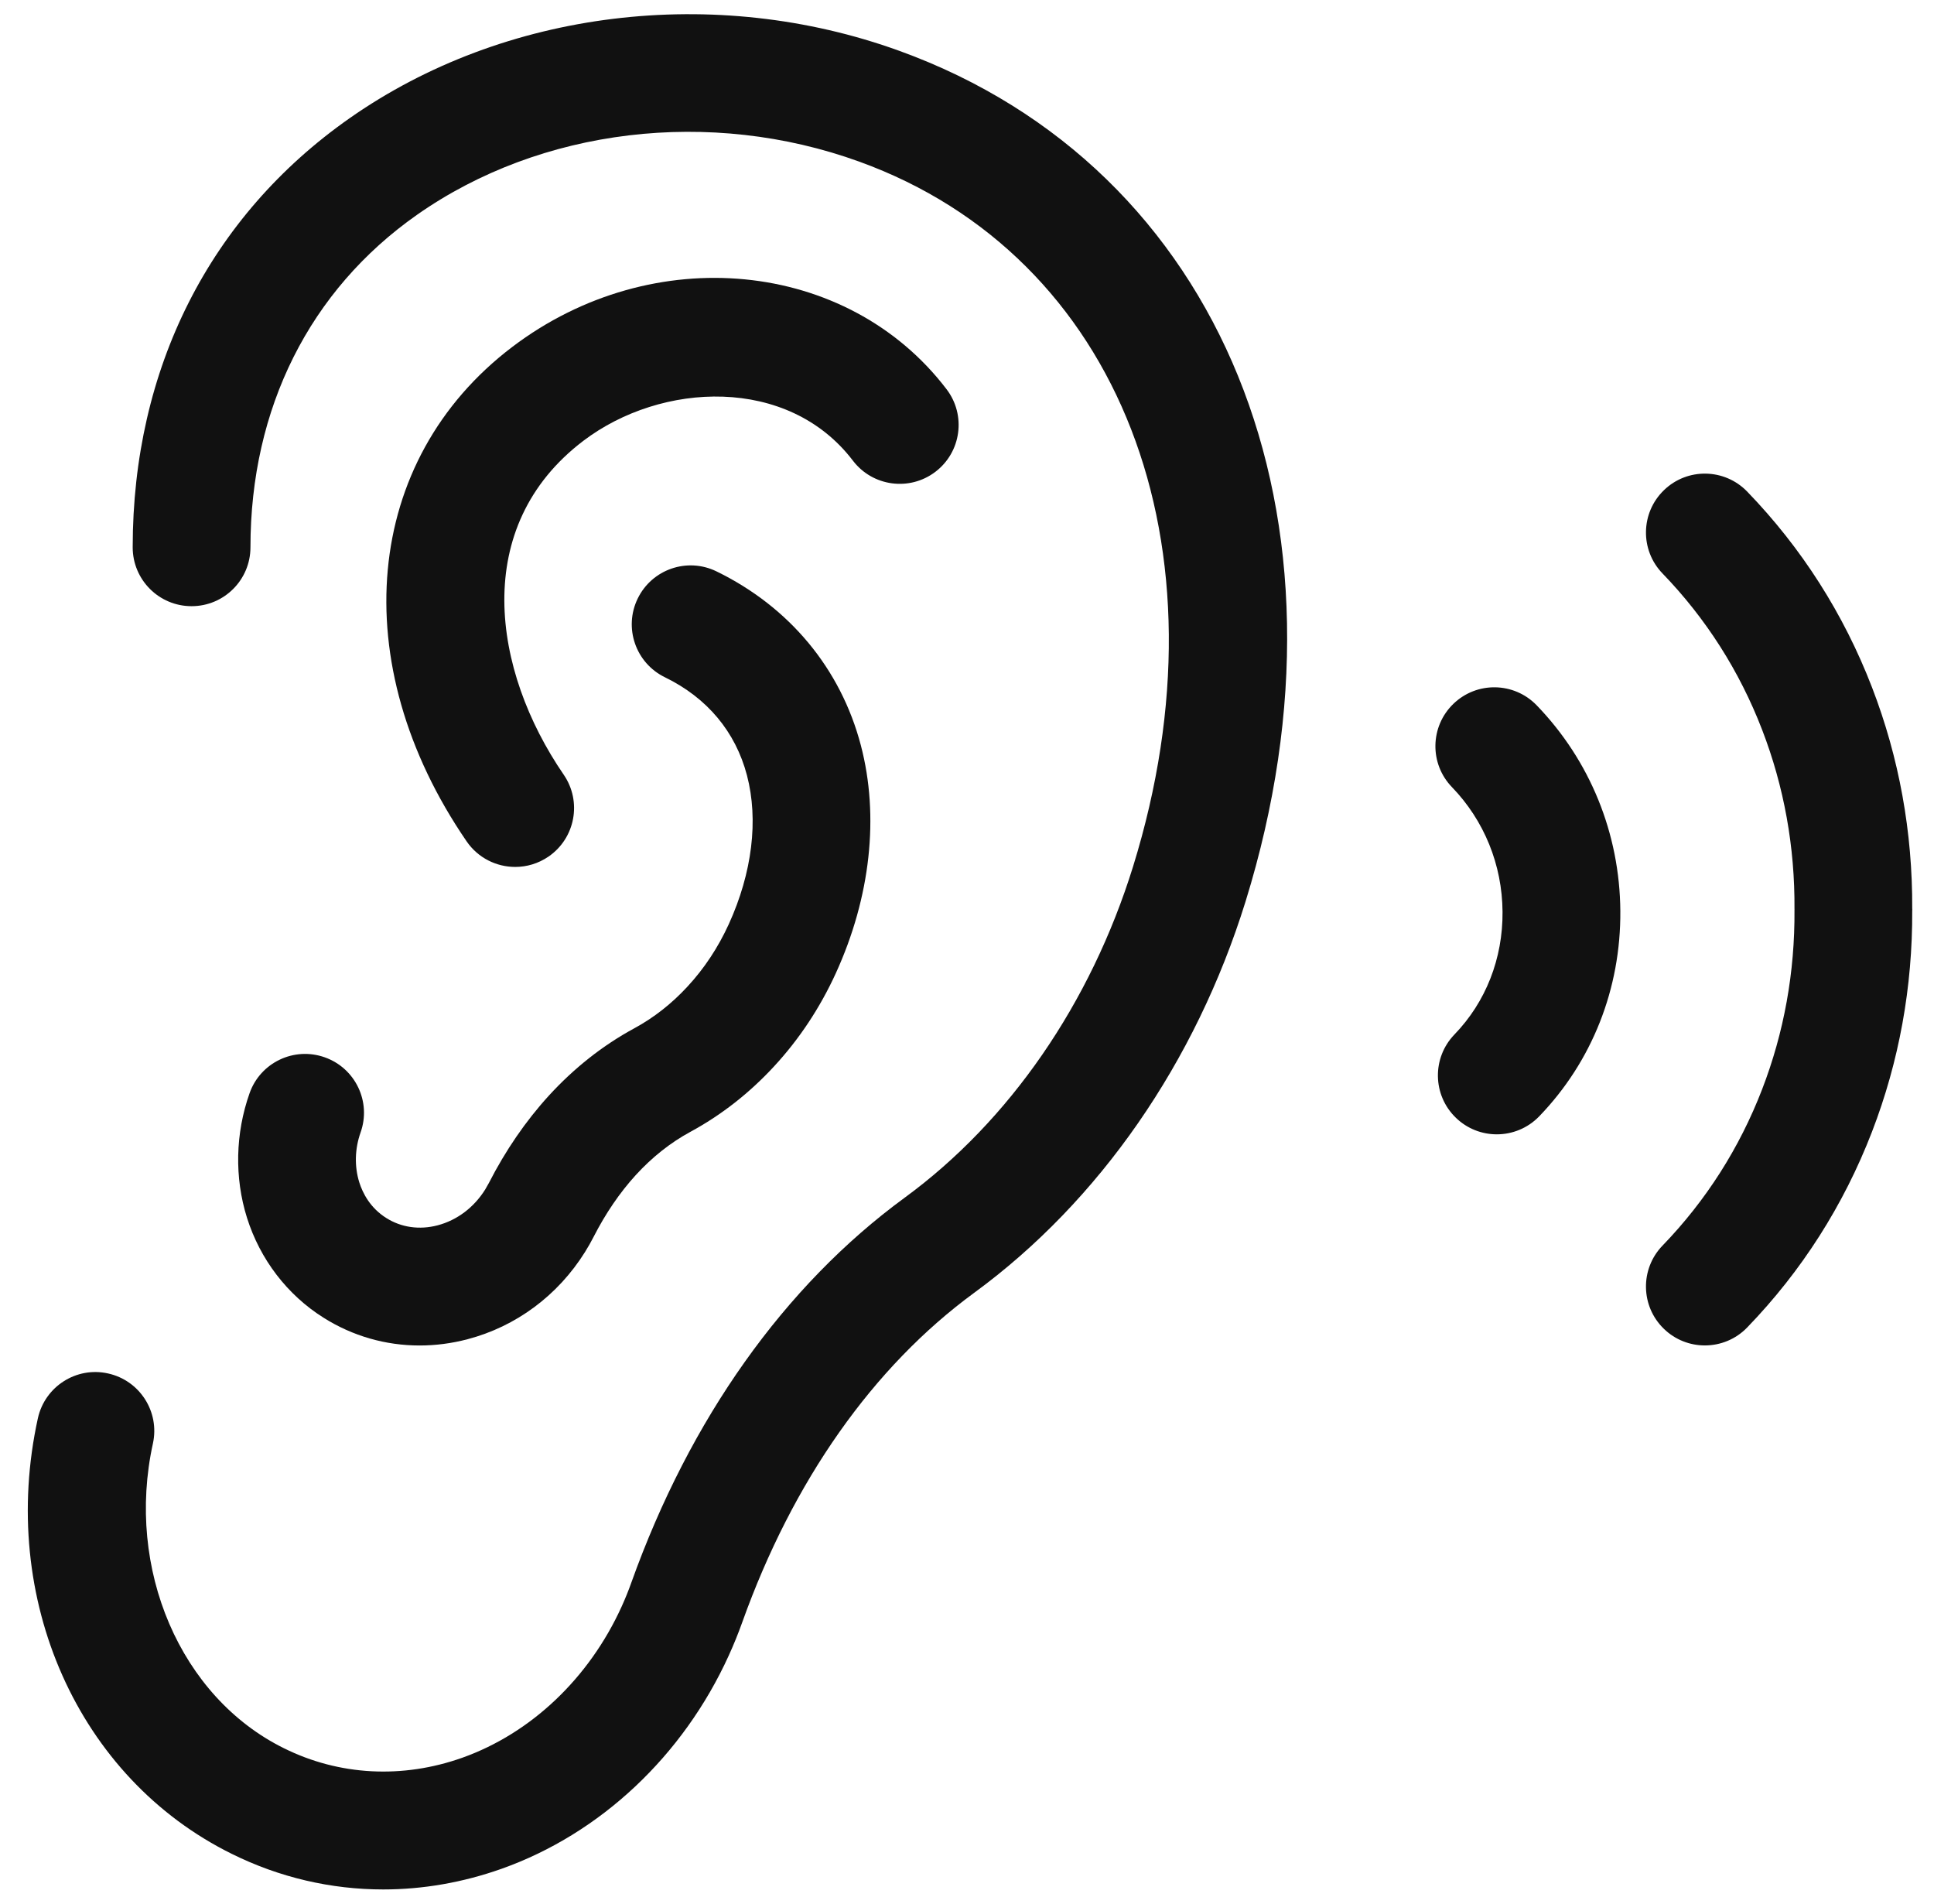 <svg width="64" height="63" viewBox="0 0 64 63" fill="none" xmlns="http://www.w3.org/2000/svg">
<path d="M29.765 1.684C23.656 -0.53 16.683 0.325 11.567 3.913C6.939 7.158 4.391 12.2 4.391 18.11C4.391 19.186 5.263 20.058 6.34 20.058C7.416 20.058 8.288 19.186 8.288 18.11C8.288 13.508 10.248 9.599 13.805 7.104C17.898 4.234 23.506 3.561 28.437 5.349C37.057 8.472 40.782 18.065 37.495 28.674C36.09 33.201 33.406 37.092 29.938 39.63C25.96 42.542 22.832 46.946 20.892 52.367C20.796 52.637 20.688 52.903 20.568 53.167C19.492 55.532 17.571 57.353 15.298 58.162C13.321 58.864 11.226 58.756 9.399 57.849C5.973 56.16 4.149 51.919 5.06 47.766C5.291 46.715 4.625 45.676 3.574 45.446C2.524 45.212 1.484 45.88 1.253 46.931C-0.057 52.905 2.583 58.833 7.673 61.344C9.252 62.126 10.957 62.52 12.682 62.52C13.994 62.52 15.318 62.291 16.605 61.834C19.867 60.673 22.604 58.102 24.116 54.78C24.281 54.418 24.43 54.051 24.562 53.681C26.238 48.996 28.894 45.225 32.241 42.775C36.378 39.747 39.566 35.15 41.218 29.829C45.152 17.127 40.442 5.554 29.765 1.684Z" fill="#111111"/>
<path d="M19.306 14.585C21.882 12.63 26.079 12.428 28.224 15.242C28.875 16.097 30.097 16.264 30.955 15.611C31.811 14.959 31.977 13.736 31.324 12.88C28.047 8.579 21.6 7.951 16.95 11.481C12.021 15.223 11.401 21.95 15.441 27.839C15.819 28.39 16.429 28.686 17.05 28.686C17.429 28.686 17.813 28.575 18.151 28.344C19.038 27.735 19.264 26.523 18.655 25.635C16.285 22.18 15.567 17.424 19.306 14.585Z" fill="#111111"/>
<path d="M10.747 34.986C9.731 34.626 8.619 35.157 8.26 36.17C7.787 37.503 7.756 38.967 8.173 40.294C8.607 41.673 9.508 42.849 10.707 43.602C11.672 44.211 12.764 44.521 13.884 44.521C14.411 44.521 14.943 44.453 15.471 44.314C17.078 43.892 18.46 42.866 19.359 41.428C19.413 41.342 19.464 41.256 19.513 41.169C19.559 41.087 19.604 41.003 19.648 40.918C20.042 40.148 20.509 39.464 21.035 38.886C21.579 38.291 22.188 37.808 22.845 37.452C23.866 36.899 24.798 36.171 25.613 35.288C26.448 34.386 27.137 33.346 27.661 32.199C28.809 29.682 29.103 27.005 28.487 24.661C27.821 22.126 26.124 20.082 23.709 18.906C22.741 18.434 21.575 18.836 21.103 19.805C20.632 20.773 21.035 21.939 22.003 22.41C23.401 23.09 24.339 24.212 24.718 25.653C25.106 27.13 24.892 28.88 24.117 30.58C23.765 31.35 23.306 32.045 22.752 32.643C22.227 33.212 21.634 33.677 20.989 34.026C19.948 34.59 18.996 35.342 18.157 36.26C17.396 37.095 16.73 38.065 16.178 39.144L16.057 39.358C15.684 39.954 15.125 40.376 14.481 40.545C13.881 40.702 13.28 40.617 12.783 40.303C12.246 39.966 12.001 39.475 11.89 39.124C11.726 38.6 11.74 38.014 11.932 37.473C12.293 36.459 11.762 35.345 10.747 34.986Z" fill="#111111"/>
<path d="M48.095 23.29C47.321 24.038 47.3 25.272 48.048 26.045C49.116 27.151 49.711 28.616 49.722 30.171C49.734 31.715 49.169 33.157 48.13 34.231C47.383 35.005 47.404 36.239 48.178 36.986C48.556 37.352 49.044 37.534 49.532 37.534C50.042 37.534 50.551 37.335 50.934 36.94C52.685 35.127 53.64 32.712 53.62 30.142C53.601 27.582 52.618 25.165 50.851 23.337C50.101 22.562 48.868 22.542 48.095 23.29Z" fill="#111111"/>
<path d="M63.281 30.096C63.281 30.091 63.281 30.086 63.281 30.082C63.281 30.076 63.28 30.071 63.279 30.066C63.292 27.535 62.846 25.072 61.949 22.745C61.011 20.312 59.622 18.133 57.819 16.267C57.07 15.492 55.835 15.471 55.063 16.22C54.289 16.968 54.268 18.202 55.016 18.975C56.454 20.464 57.563 22.203 58.312 24.147C59.038 26.03 59.398 28.026 59.383 30.081C59.383 30.086 59.384 30.091 59.384 30.096C59.384 30.101 59.383 30.105 59.383 30.11C59.398 32.165 59.038 34.162 58.312 36.045C57.563 37.988 56.454 39.728 55.016 41.216C54.268 41.99 54.289 43.224 55.063 43.971C55.441 44.337 55.929 44.519 56.417 44.519C56.927 44.519 57.437 44.32 57.819 43.924C59.622 42.059 61.011 39.879 61.949 37.447C62.846 35.12 63.292 32.657 63.279 30.126C63.279 30.121 63.281 30.115 63.281 30.11C63.281 30.106 63.281 30.101 63.281 30.096Z" fill="#111111"/>
</svg>
